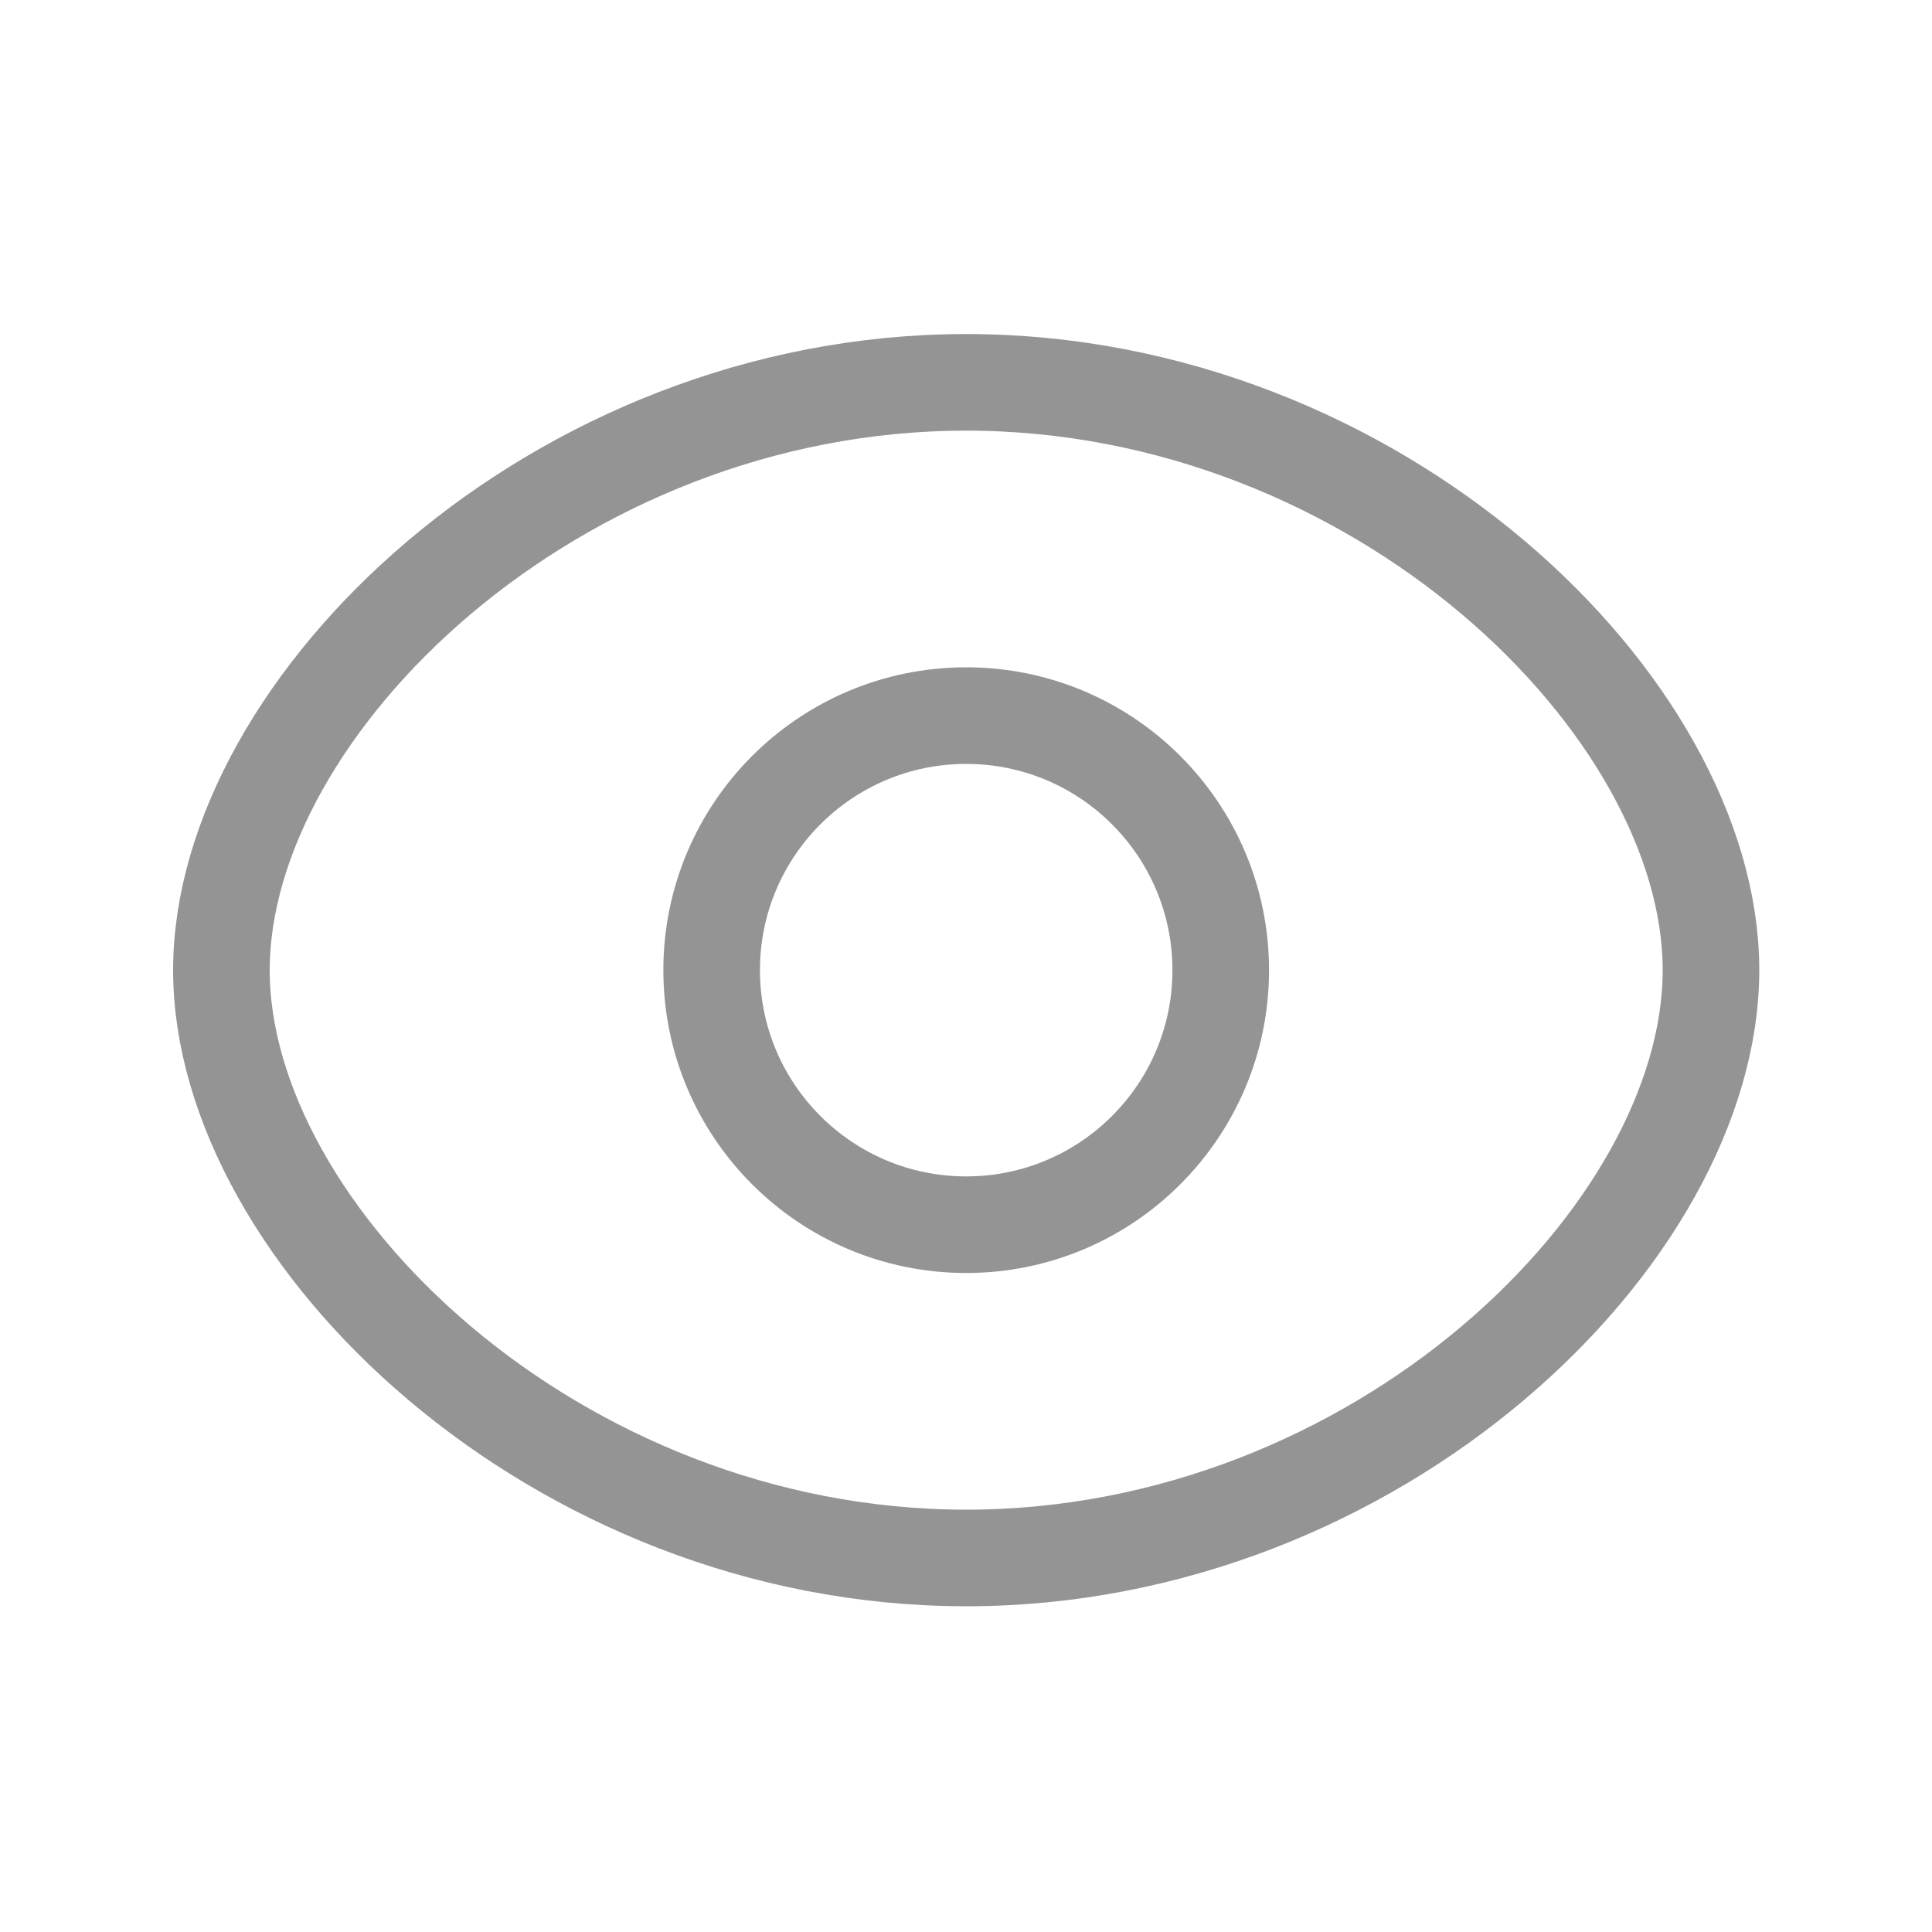 <svg width="20" height="20" viewBox="0 0 20 20" fill="none" xmlns="http://www.w3.org/2000/svg">
<path fill-rule="evenodd" clip-rule="evenodd" d="M12.637 10.043C12.637 11.498 11.457 12.678 10.002 12.678C8.547 12.678 7.367 11.498 7.367 10.043C7.367 8.588 8.547 7.408 10.002 7.408C11.457 7.408 12.637 8.588 12.637 10.043Z" stroke="#949494" stroke-linecap="round" stroke-linejoin="round"/>
<path fill-rule="evenodd" clip-rule="evenodd" d="M2.292 10.043C2.292 12.777 5.744 16.128 10.002 16.128C14.259 16.128 17.712 12.779 17.712 10.043C17.712 7.308 14.259 3.958 10.002 3.958C5.744 3.958 2.292 7.31 2.292 10.043Z" stroke="#949494" stroke-linecap="round" stroke-linejoin="round"/>
</svg>
